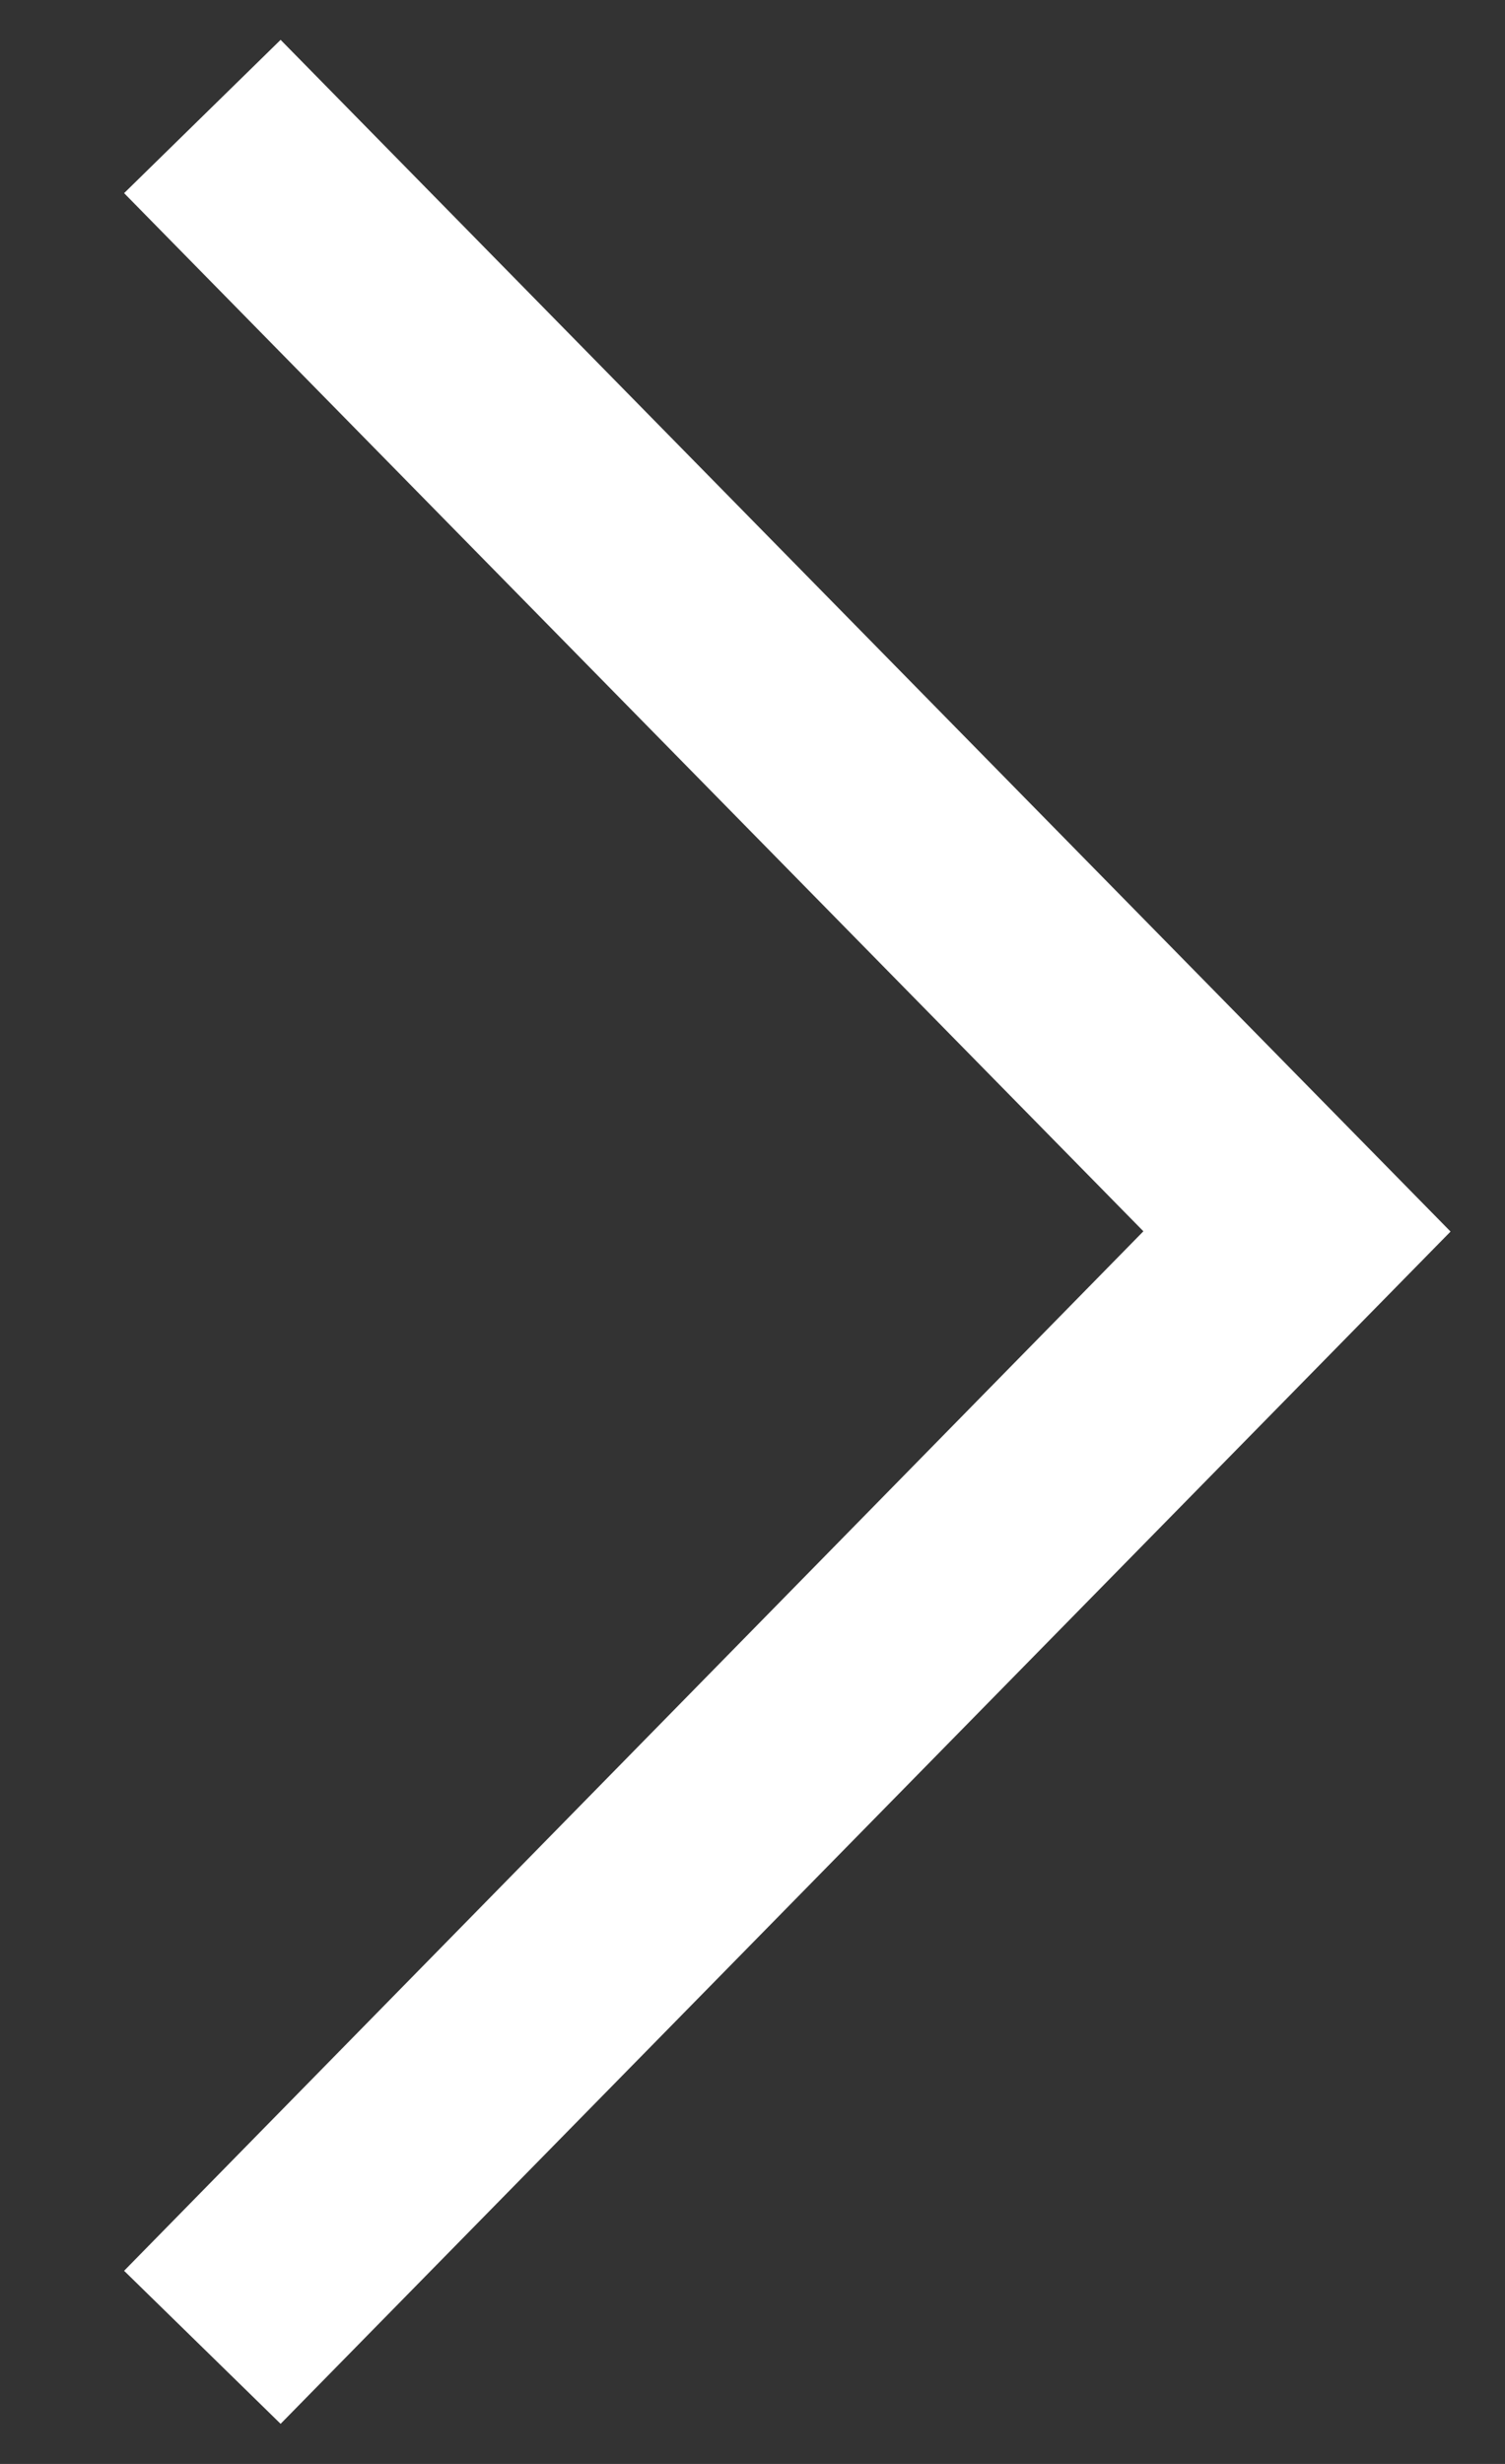 <svg width="11" height="18" viewBox="0 0 11 18" fill="none" xmlns="http://www.w3.org/2000/svg">
<rect x="0" y="0" width="11" height="18" fill="#333333" stroke="none"/>
<path d="M2.051 0.291L0.907 1.411L8.357 8.995L0.907 16.589L2.051 17.707L10.602 8.997L2.051 0.291Z" fill="white"/>
</svg>
